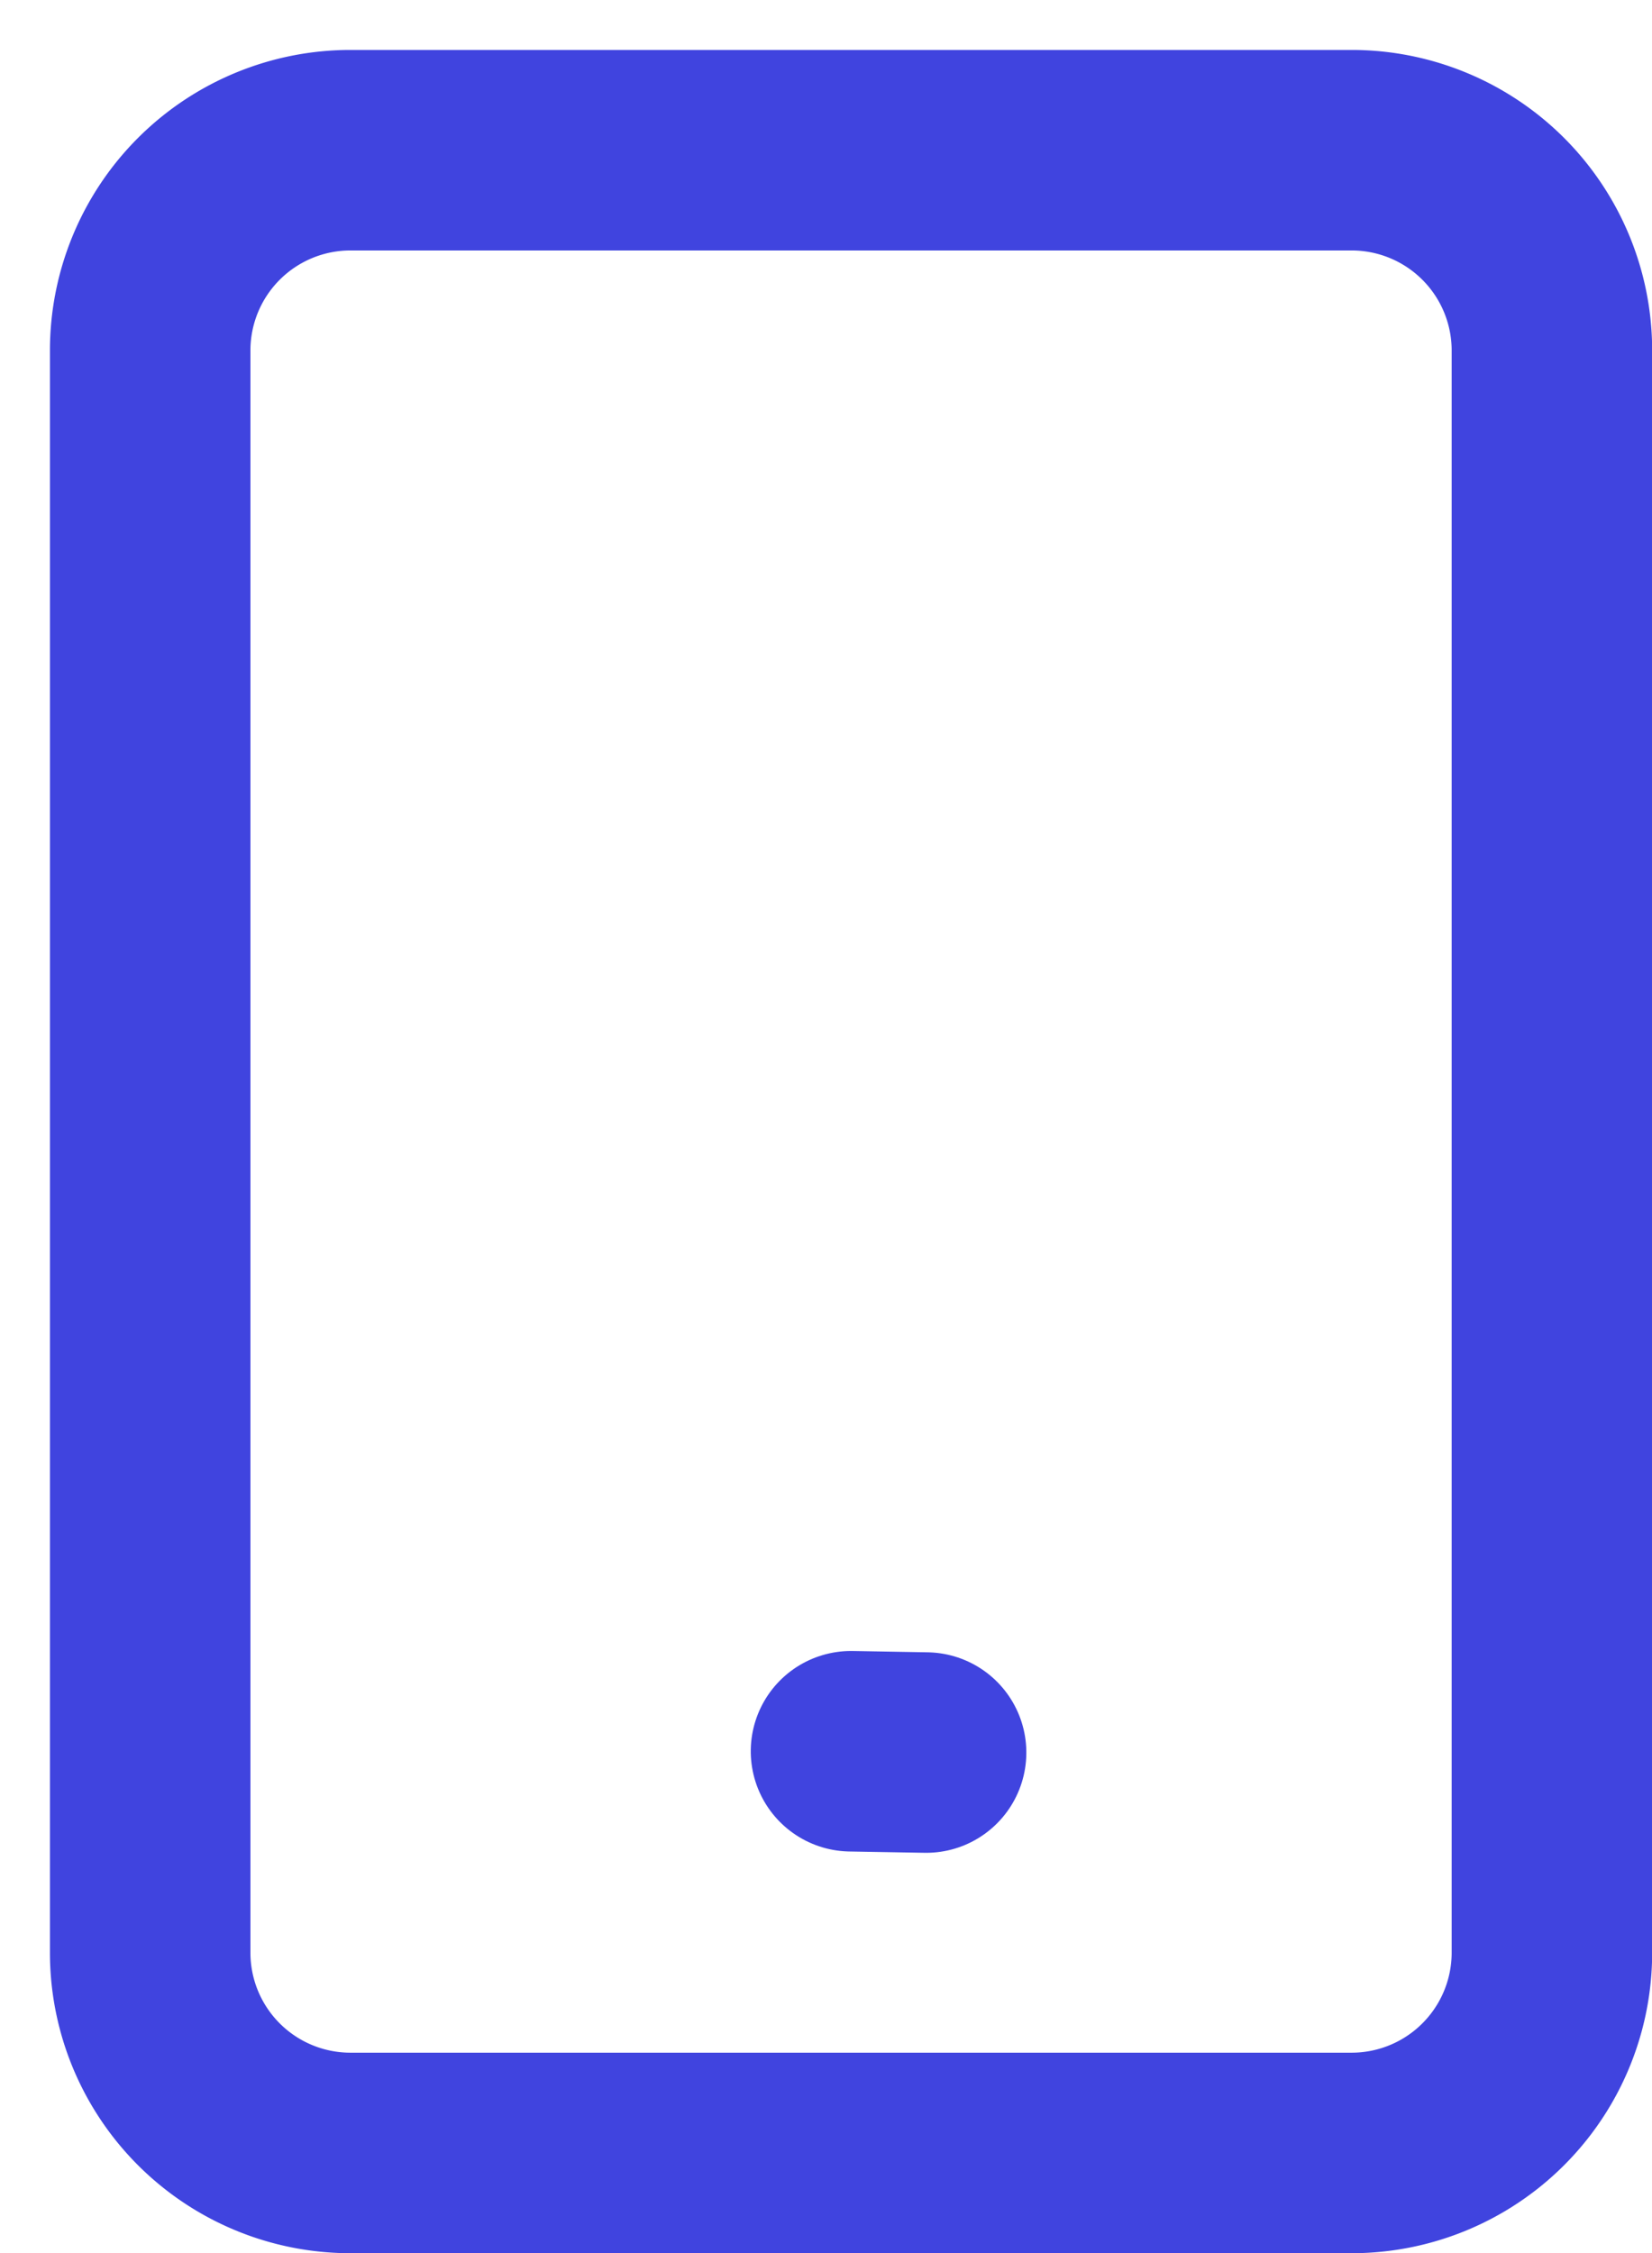 <svg xmlns="http://www.w3.org/2000/svg" width="22" height="30" viewBox="0 0 22 30"><g><g><path fill="none" stroke="#4044df" stroke-linecap="round" stroke-linejoin="round" stroke-miterlimit="50" stroke-width="2.67" d="M2 4.667A2.667 2.667 0 0 1 4.667 2H18a2.667 2.667 0 0 1 2.667 2.667V26A2.667 2.667 0 0 1 18 28.667H4.667A2.667 2.667 0 0 1 2 26z"/></g><g transform="rotate(1 12 23.5)"><path fill="none" stroke="#4044df" stroke-linecap="round" stroke-linejoin="round" stroke-miterlimit="50" stroke-width="2.67" d="M11.33 23.33h1"/></g></g></svg>